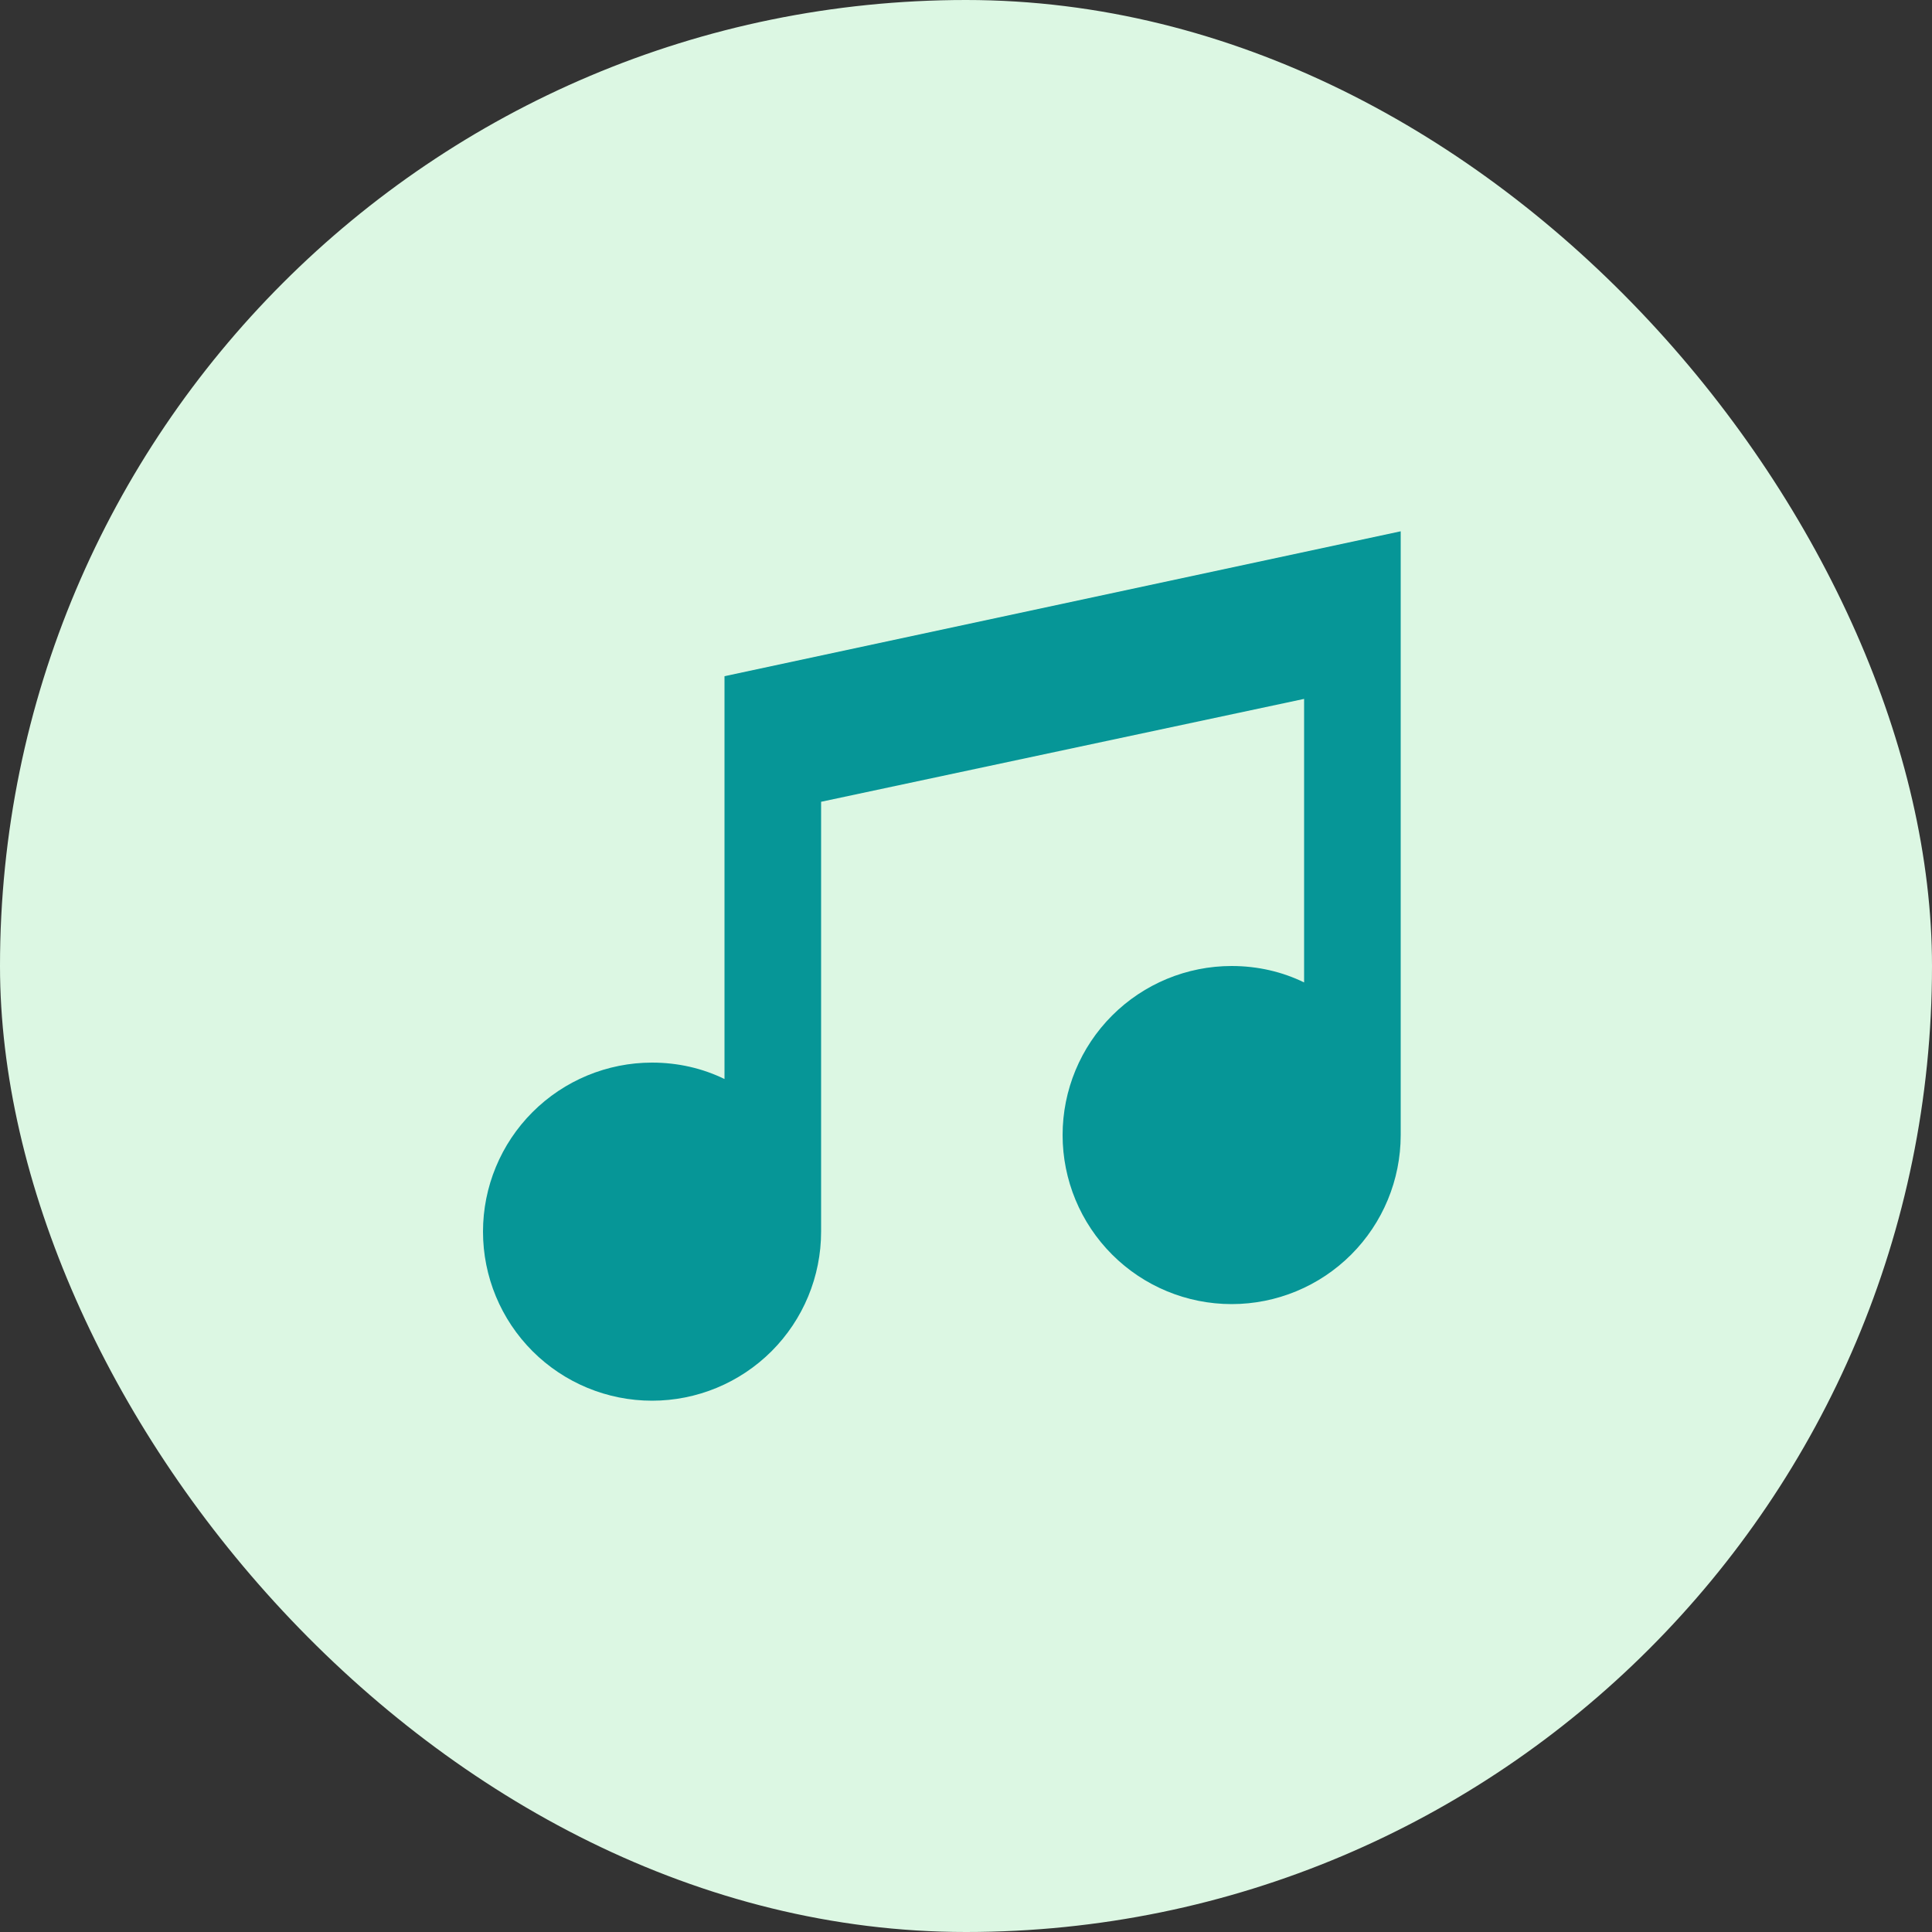 <svg width="72" height="72" viewBox="0 0 72 72" fill="none" xmlns="http://www.w3.org/2000/svg">
<rect x="0" y="0" width="72" height="72" fill="#333333" stroke="none"/>
<rect width="72" height="72" rx="36" fill="#DCF7E3"/>
<path d="M52.2 19.8V42.3C52.2 43.971 51.536 45.574 50.355 46.755C49.173 47.937 47.571 48.6 45.9 48.6C44.229 48.6 42.627 47.937 41.446 46.755C40.264 45.574 39.6 43.971 39.6 42.3C39.6 40.629 40.264 39.027 41.446 37.845C42.627 36.664 44.229 36 45.9 36C46.872 36 47.79 36.216 48.6 36.612V26.046L30.6 29.88V45.9C30.6 47.571 29.936 49.173 28.755 50.355C27.573 51.536 25.971 52.2 24.3 52.2C22.629 52.2 21.027 51.536 19.846 50.355C18.664 49.173 18 47.571 18 45.9C18 44.229 18.664 42.627 19.846 41.445C21.027 40.264 22.629 39.6 24.3 39.6C25.272 39.6 26.19 39.816 27 40.212V25.2L52.2 19.8Z" fill="#069697"/>
</svg>

